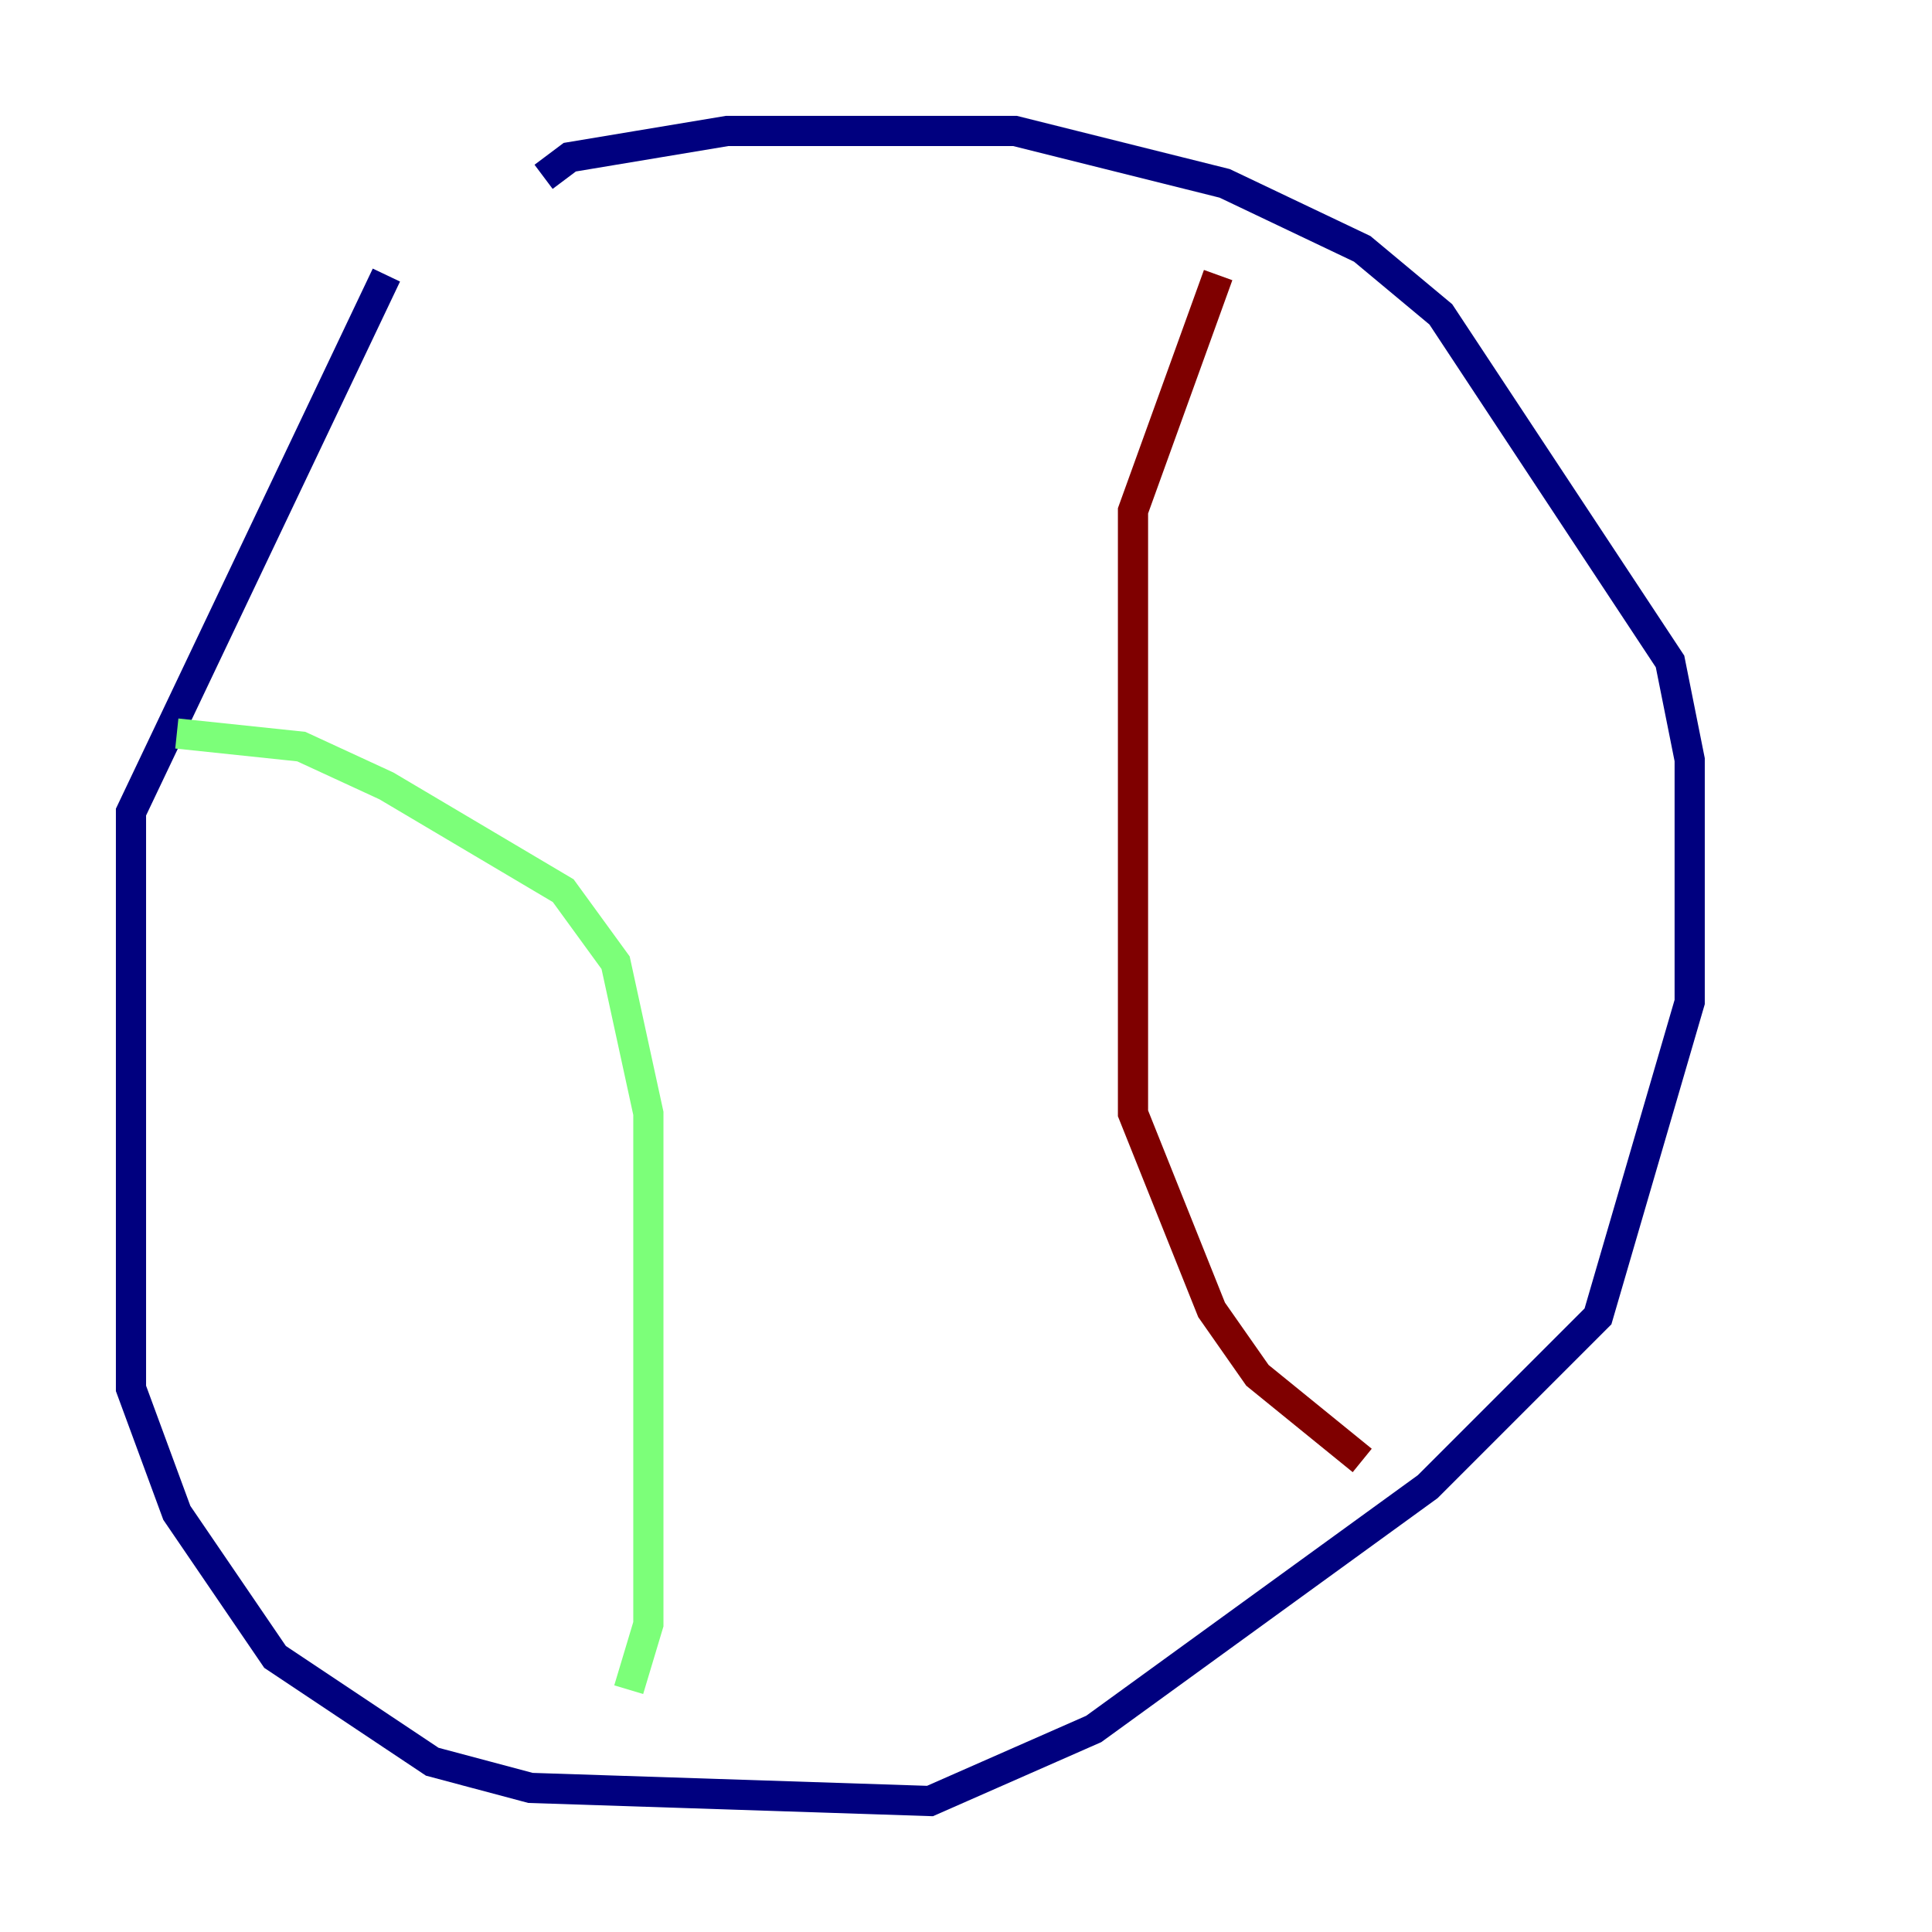 <?xml version="1.0" encoding="utf-8" ?>
<svg baseProfile="tiny" height="128" version="1.2" viewBox="0,0,128,128" width="128" xmlns="http://www.w3.org/2000/svg" xmlns:ev="http://www.w3.org/2001/xml-events" xmlns:xlink="http://www.w3.org/1999/xlink"><defs /><polyline fill="none" points="25.6,18.224 8.678,53.803 8.678,91.986 11.715,100.231 18.224,109.776 28.637,116.719 35.146,118.454 61.614,119.322 72.461,114.549 94.59,98.495 105.871,87.214 111.946,66.386 111.946,50.332 110.644,43.824 95.458,20.827 90.251,16.488 81.139,12.149 67.254,8.678 48.163,8.678 37.749,10.414 36.014,11.715" stroke="#00007f" stroke-width="2" /><polyline fill="none" points="11.715,48.597 19.959,49.464 25.6,52.068 37.315,59.01 40.786,63.783 42.956,73.763 42.956,107.607 41.654,111.946" stroke="#7cff79" stroke-width="2" /><polyline fill="none" points="80.705,18.224 75.064,33.844 75.064,73.763 80.271,86.78 83.308,91.119 90.251,96.759" stroke="#7f0000" stroke-width="2" /></svg>